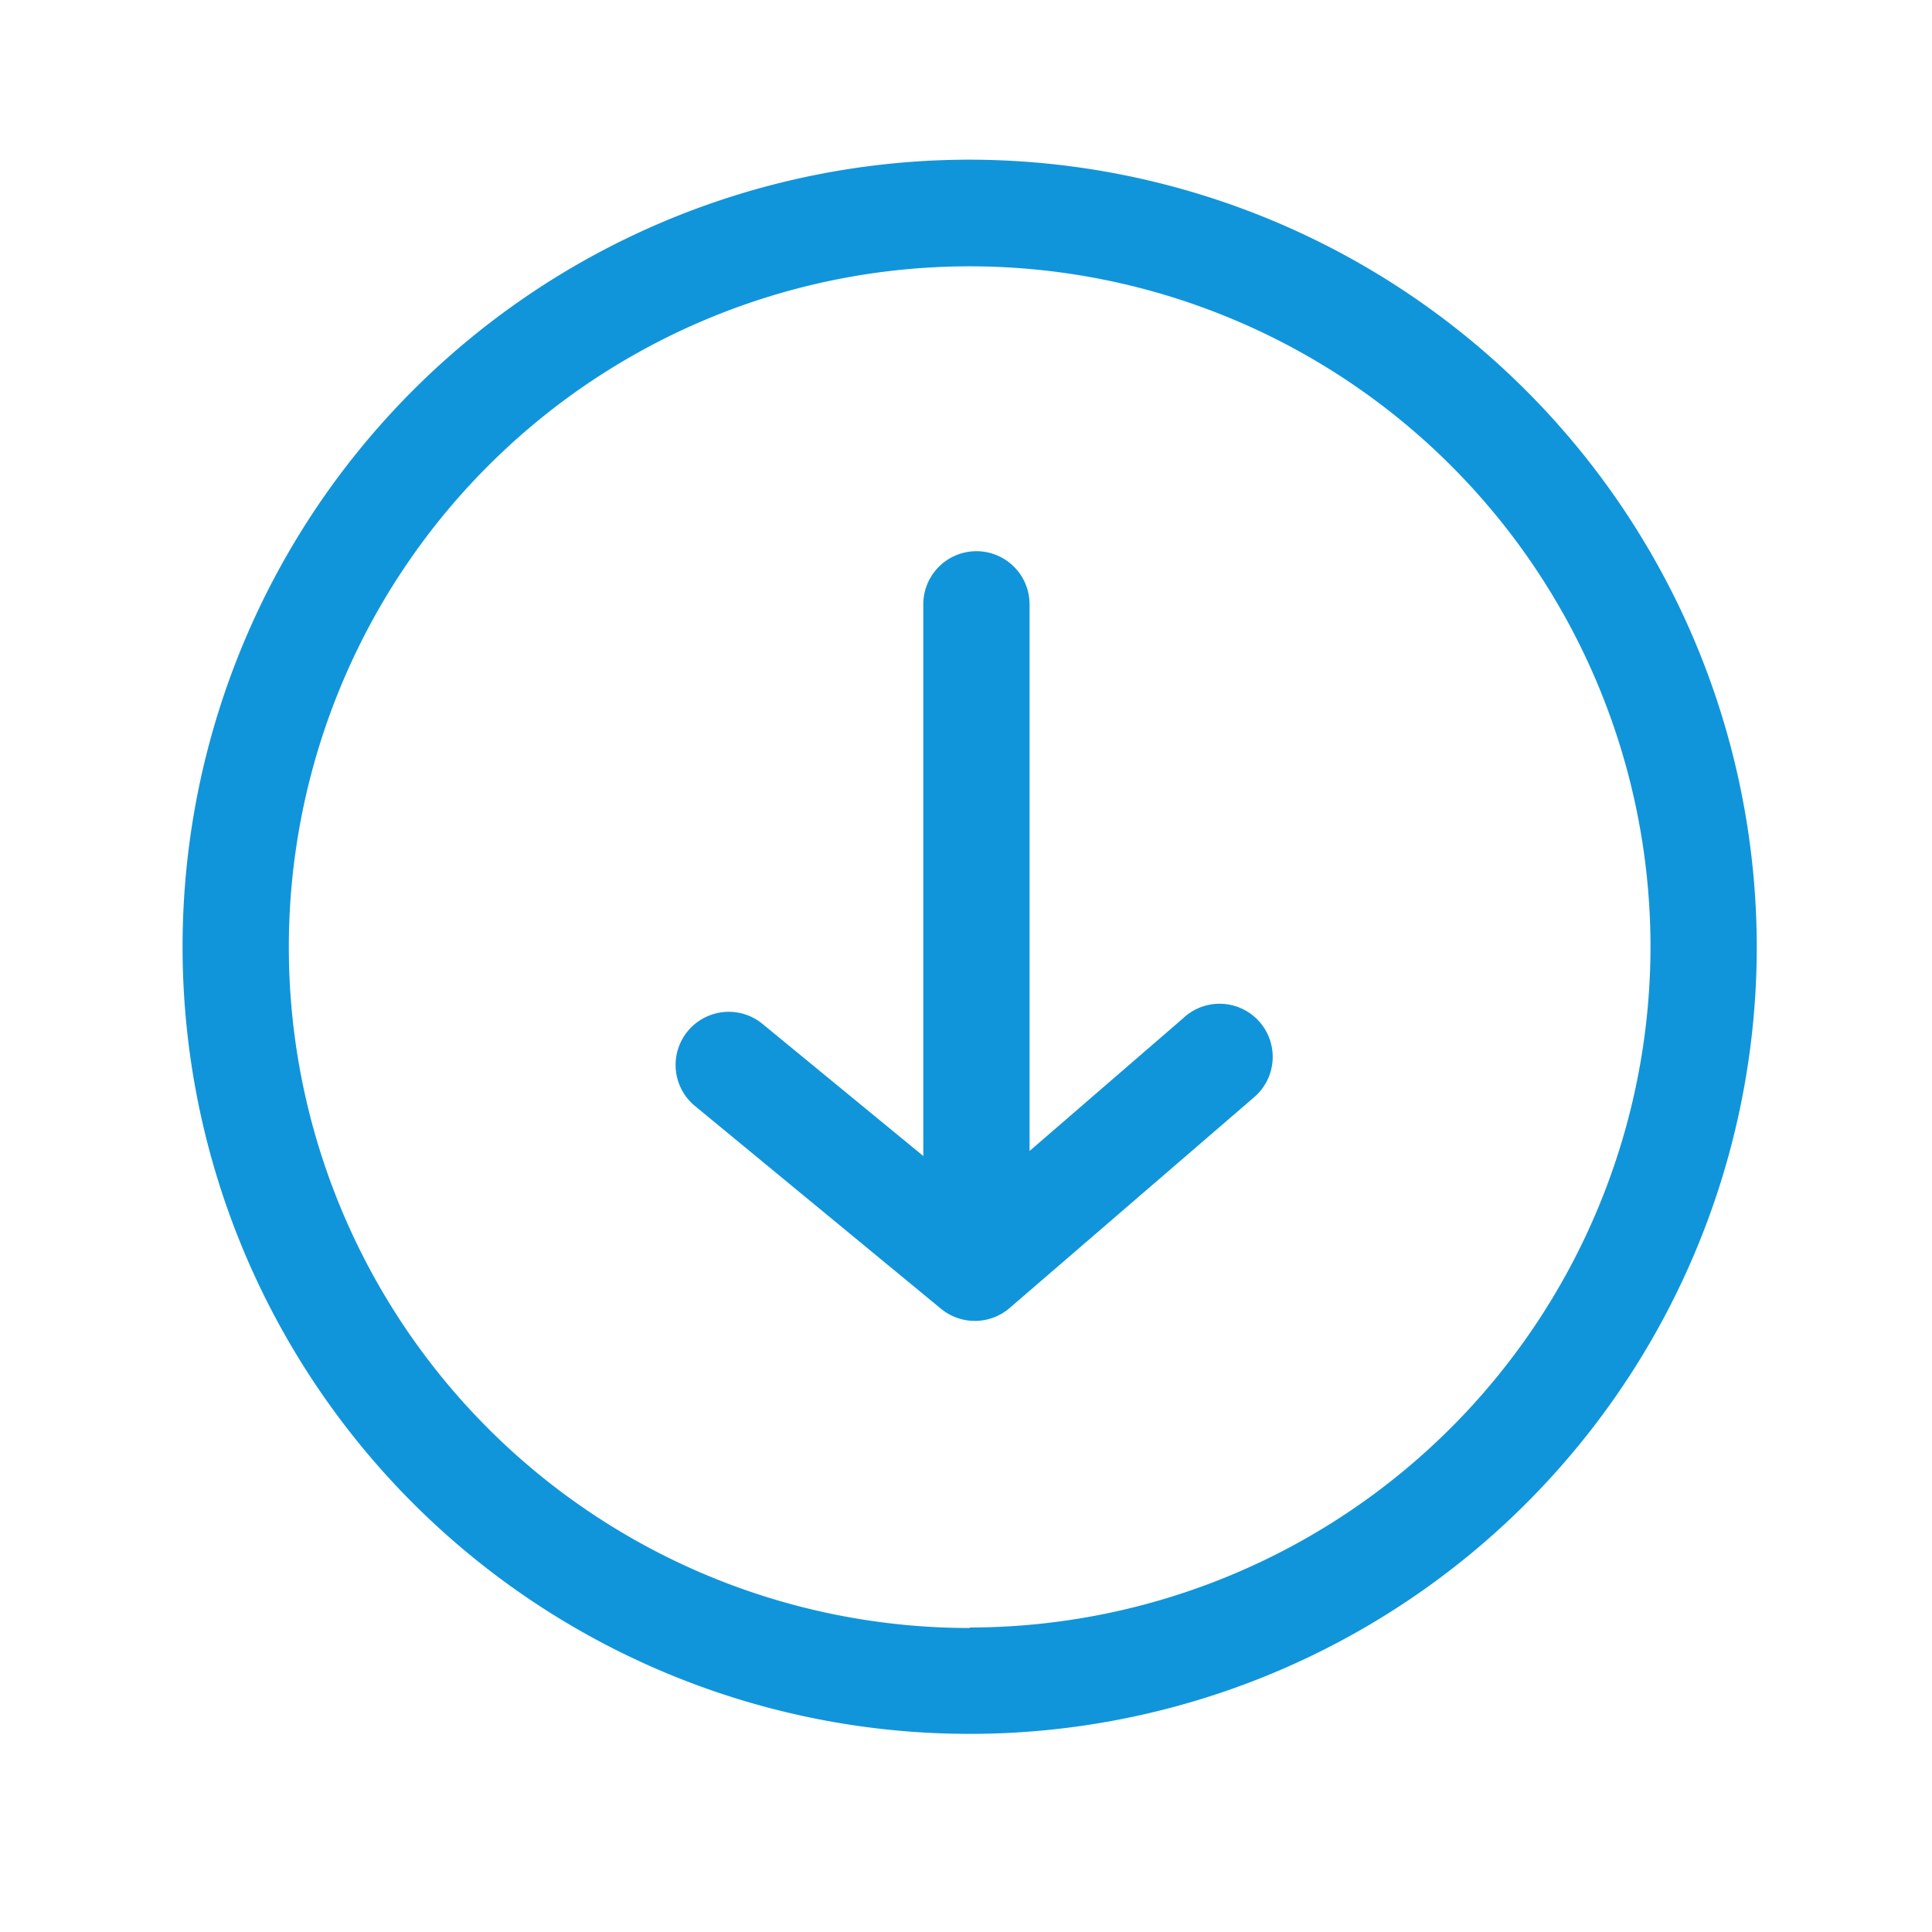 <?xml version="1.0" standalone="no"?><!DOCTYPE svg PUBLIC "-//W3C//DTD SVG 1.1//EN" "http://www.w3.org/Graphics/SVG/1.1/DTD/svg11.dtd"><svg t="1676881911707" class="icon" viewBox="0 0 1024 1024" version="1.1" xmlns="http://www.w3.org/2000/svg" p-id="3094" xmlns:xlink="http://www.w3.org/1999/xlink" width="200" height="200"><path d="M513.997 84.634A417.178 417.178 0 1 0 931.123 501.76a417.638 417.638 0 0 0-417.126-417.126z m0 778.24A360.858 360.858 0 1 1 874.803 501.76a361.267 361.267 0 0 1-360.806 360.858z" fill="#1095db" p-id="3095"></path><path d="M627.61 539.238l-81.92 70.81V320.307a28.16 28.16 0 0 0-56.32 0v292.403L404.173 542.72a28.16 28.16 0 1 0-35.84 43.469l130.458 107.52a28.262 28.262 0 0 0 36.301-0.41l129.229-111.411a28.16 28.16 0 1 0-36.762-42.65z" fill="#1095db" p-id="3096"></path></svg>